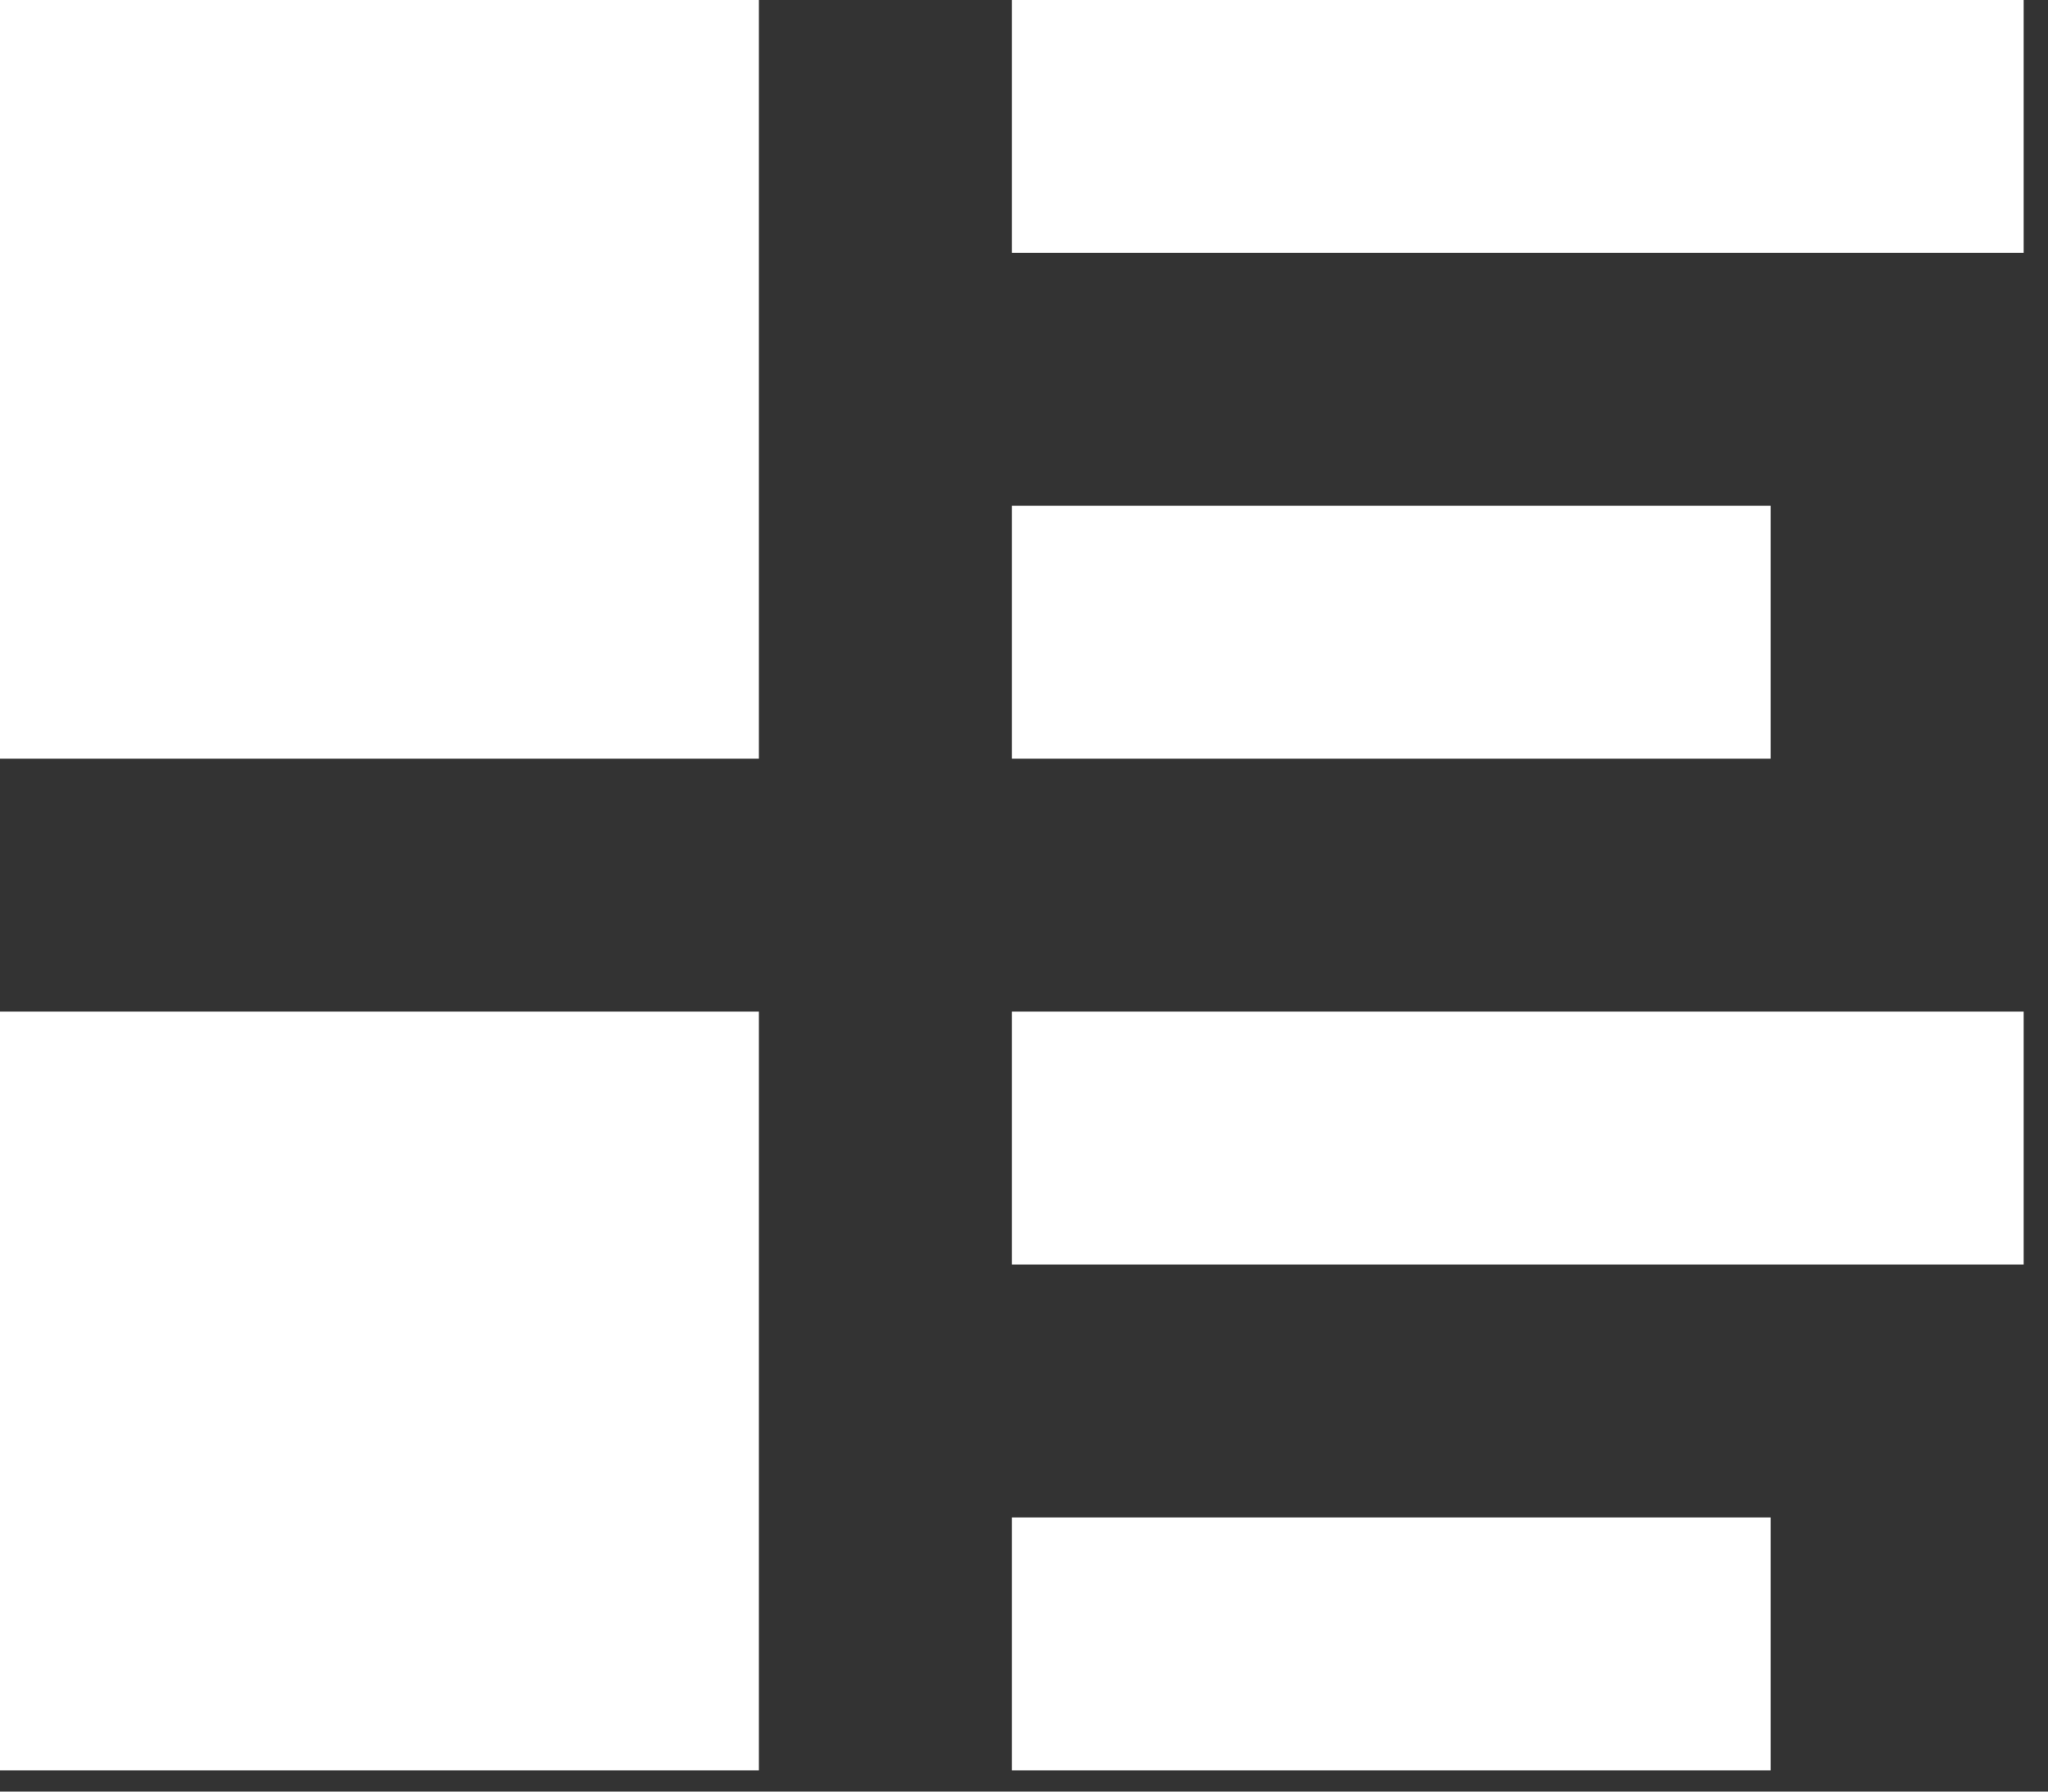 <svg width="64" height="56" viewBox="0 0 64 56" fill="none" xmlns="http://www.w3.org/2000/svg">
<rect x="0" y="0" width="64" height="56" fill="#333333" stroke="none"/>
<path d="M0 0V23.715H23.715V0H0ZM31.62 0V7.905H63.24V0H31.62ZM31.62 15.81V23.715H55.335V15.81H31.62ZM0 31.62V55.335H23.715V31.62H0ZM31.62 31.62V39.525H63.24V31.62H31.62ZM31.62 47.43V55.335H55.335V47.43H31.62Z" fill="white"/>
</svg>
